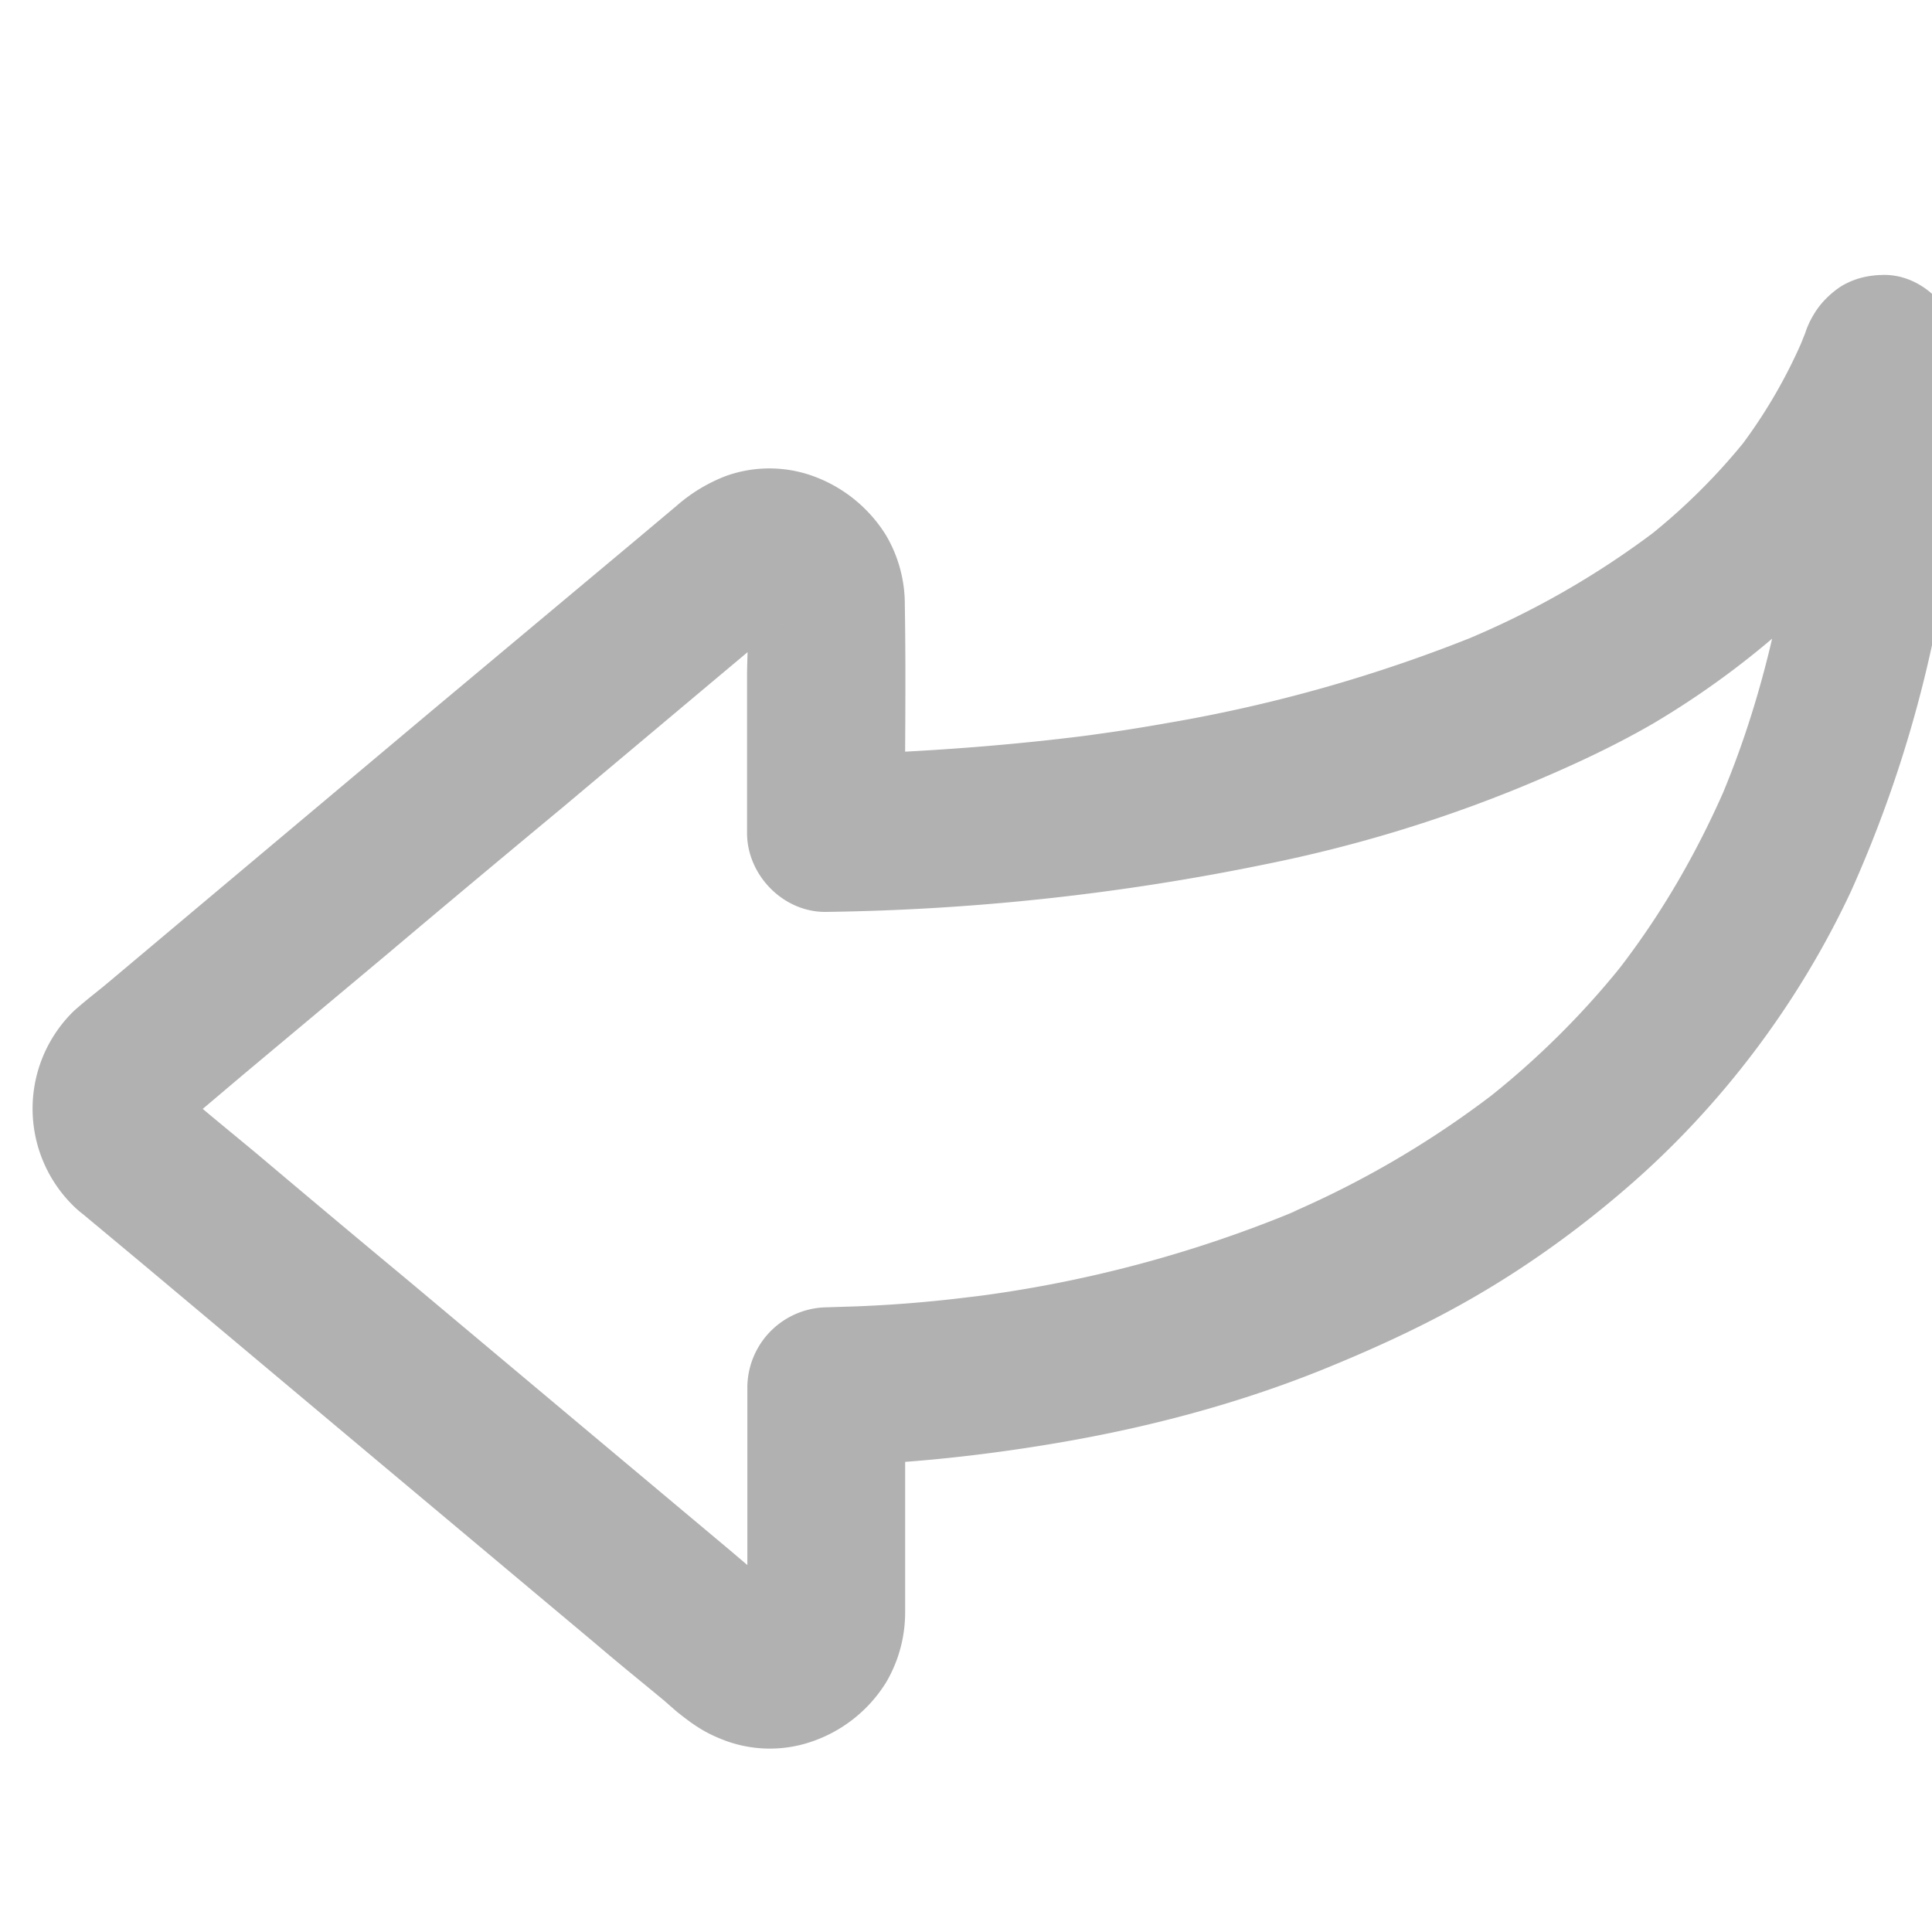 <svg xmlns="http://www.w3.org/2000/svg" width="6" height="6" viewBox="0 0 6 6"><g><g><path fill="#b2b1b1" d="M5.606 1.035L5.58 1.1l.024-.058a1.615 1.615 0 0 1-.21.36l.039-.05a1.925 1.925 0 0 1-.34.335l.05-.039a2.687 2.687 0 0 1-.603.344l.059-.024a4.66 4.66 0 0 1-.977.278c-.09.016-.18.03-.27.041l.065-.008c-.233.031-.468.05-.703.06l-.15.003c.083.081.165.163.246.245 0-.237.004-.473 0-.708a.422.422 0 0 0-.058-.216.444.444 0 0 0-.24-.189.4.4 0 0 0-.257.004.507.507 0 0 0-.154.093l-.125.105-.642.537-.743.624-.257.216c-.036.03-.072.057-.106.088a.423.423 0 0 0 0 .604c.01.01.022.02.03.026l.186.155.695.583.71.595c.07.06.142.118.212.176l.04.035c.055.044.09.068.155.092a.4.4 0 0 0 .258.004.438.438 0 0 0 .239-.188.429.429 0 0 0 .058-.216v-.701l-.245.246c.238-.005.476-.03.713-.07.284-.048.565-.122.832-.23.167-.068.33-.143.486-.235.16-.094.314-.206.455-.328.292-.252.532-.57.696-.92A3.884 3.884 0 0 0 6.088 1.1c0-.128-.113-.252-.245-.246a.25.25 0 0 0-.245.246 4.538 4.538 0 0 1-.03.531c-.04.292-.11.58-.225.85l.025-.058c-.09.211-.203.41-.344.591l.039-.049a2.613 2.613 0 0 1-.468.466l.05-.039a2.98 2.98 0 0 1-.675.391c.02-.008.039-.017.059-.024a3.914 3.914 0 0 1-1.022.27l.065-.009a4.1 4.1 0 0 1-.411.037l-.095.003a.25.25 0 0 0-.245.246v.625c0 .034.002.068-.001.101a1.44 1.44 0 0 0 .008-.065.189.189 0 0 1-.013.048l.024-.058a.18.18 0 0 1-.021.035l.038-.05a.172.172 0 0 1-.033.033l.05-.038a.216.216 0 0 1-.036.02l.059-.025a.223.223 0 0 1-.052.015l.066-.009a.28.28 0 0 1-.041 0l.065.01a.252.252 0 0 1-.047-.014l.059.025a.163.163 0 0 1-.038-.024.612.612 0 0 0 .05.04c-.066-.053-.13-.109-.194-.163l-.451-.378-.545-.457A74.94 74.94 0 0 1 .8 3.585c-.072-.06-.145-.119-.216-.18a.453.453 0 0 1-.031-.032.598.598 0 0 1 .039.05l-.02-.035.025.058A.173.173 0 0 1 .585 3.4l.008.066a.185.185 0 0 1 0-.047 1.44 1.44 0 0 0-.008.065.195.195 0 0 1 .012-.046l-.024.06a.168.168 0 0 1 .02-.035l-.04.05c.022-.027.048-.046.074-.067l.13-.11.447-.374c.18-.152.362-.304.544-.455a1049.876 1049.876 0 0 1 .71-.596l-.05.04a.145.145 0 0 1 .038-.023l-.06.024a.193.193 0 0 1 .048-.013l-.065.01a.14.14 0 0 1 .04 0 .747.747 0 0 0-.065-.01.182.182 0 0 1 .052.014l-.06-.024a.216.216 0 0 1 .037.02 2.18 2.18 0 0 1-.05-.039c.012.01.023.021.033.033l-.038-.05a.195.195 0 0 1 .02.037c-.006-.02-.015-.04-.023-.06.006.017.01.031.013.05l-.008-.067c.008.083 0 .17 0 .253v.481c0 .131.113.247.246.245a7.253 7.253 0 0 0 1.369-.149 4.35 4.35 0 0 0 .782-.236c.143-.059.284-.123.417-.2.13-.077.255-.166.37-.264a1.859 1.859 0 0 0 .576-.817.248.248 0 0 0-.172-.302.24.24 0 0 0-.19.025.275.275 0 0 0-.112.146z"/></g></g></svg>